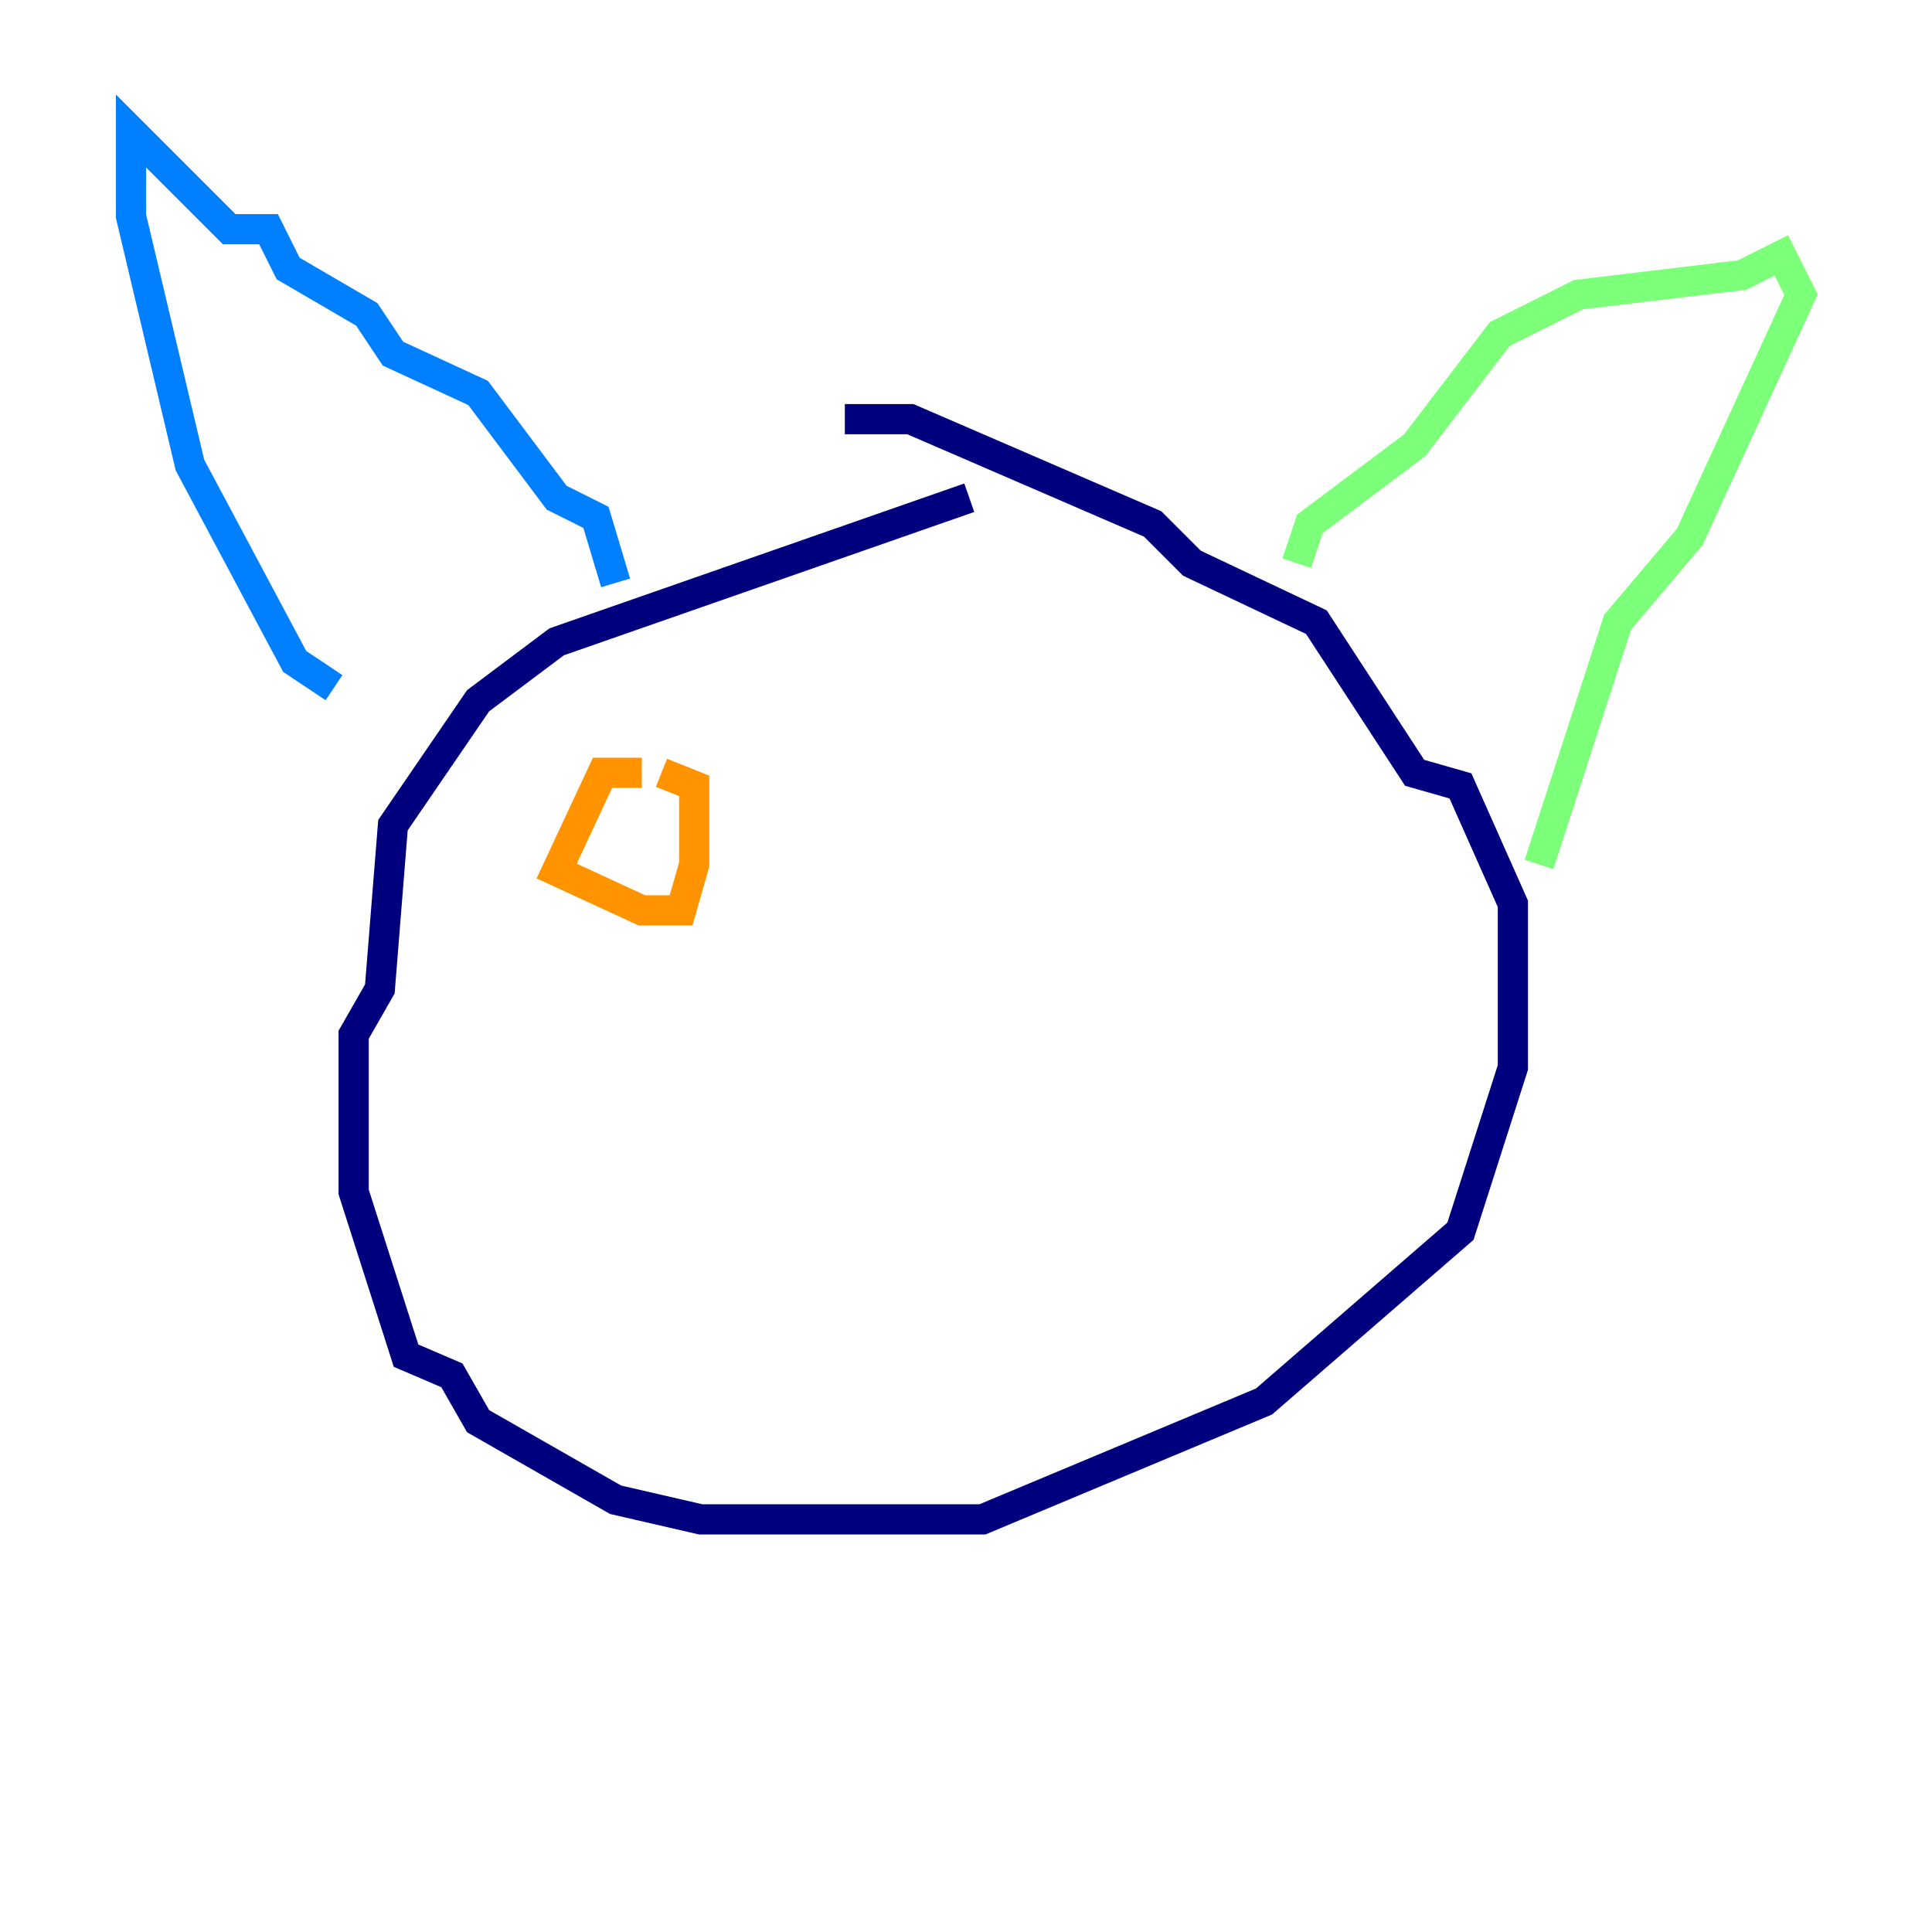 <?xml version="1.0" encoding="utf-8" ?>
<svg baseProfile="tiny" height="128" version="1.2" viewBox="0,0,128,128" width="128" xmlns="http://www.w3.org/2000/svg" xmlns:ev="http://www.w3.org/2001/xml-events" xmlns:xlink="http://www.w3.org/1999/xlink"><defs /><polyline fill="none" points="64.217,32.976 36.881,42.522 31.675,46.427 26.034,54.671 25.166,65.519 23.43,68.556 23.43,78.969 26.902,89.817 29.939,91.119 31.675,94.156 40.786,99.363 46.427,100.664 65.085,100.664 83.742,92.854 96.759,81.573 100.231,70.725 100.231,59.878 96.759,52.068 93.722,51.2 87.214,41.22 78.969,37.315 76.366,34.712 60.312,27.77 55.973,27.77" stroke="#00007f" stroke-width="2" /><polyline fill="none" points="22.129,45.559 19.525,43.824 12.583,30.807 8.678,14.319 8.678,8.678 15.186,15.186 17.79,15.186 19.091,17.79 24.298,20.827 26.034,23.43 31.675,26.034 36.881,32.976 39.485,34.278 40.786,38.617" stroke="#0080ff" stroke-width="2" /><polyline fill="none" points="85.912,37.315 86.78,34.712 93.722,29.505 99.363,22.129 104.57,19.525 115.417,18.224 118.02,16.922 119.322,19.525 111.946,35.58 107.173,41.22 101.966,57.275" stroke="#7cff79" stroke-width="2" /><polyline fill="none" points="42.522,51.2 39.919,51.2 36.881,57.709 42.522,60.312 45.125,60.312 45.993,57.275 45.993,52.068 43.824,51.2" stroke="#ff9400" stroke-width="2" /><polyline fill="none" points="82.875,52.068 82.875,52.068" stroke="#7f0000" stroke-width="2" /></svg>